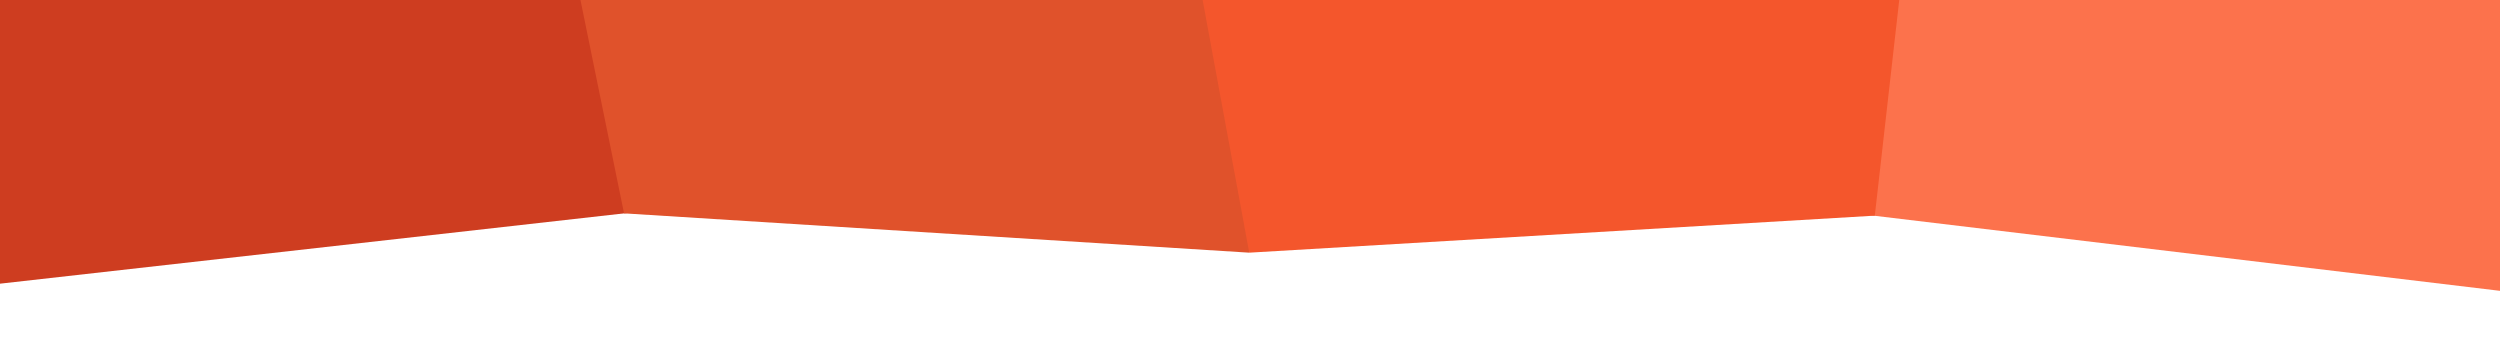 <?xml version="1.0" encoding="utf-8"?>
<!-- Generator: Adobe Illustrator 22.1.0, SVG Export Plug-In . SVG Version: 6.00 Build 0)  -->
<svg version="1.1" id="Layer_1" xmlns="http://www.w3.org/2000/svg" xmlns:xlink="http://www.w3.org/1999/xlink" x="0px" y="0px"
	 viewBox="0 0 655 95" style="enable-background:new 0 0 655 95;" xml:space="preserve">
<style type="text/css">
	.st0{fill:#FC724C;}
	.st1{fill:#CE3D20;}
	.st2{fill:#E0522B;}
	.st3{fill:none;}
	.st4{fill:#F4562C;}
</style>
<polygon class="st0" points="486.6,-7.4 655.6,-5 657.5,76.5 490,56.4 "/>
<polygon class="st1" points="-1.8,-2.2 162.4,-3.6 174.2,54.7 -6,75 "/>
<polygon class="st2" points="151.1,-4.8 326.6,-6.2 327.3,66.2 163.5,55.9 "/>
<polyline class="st3" points="0,95 0,0 655,0 655,95 "/>
<polygon class="st4" points="313.8,-7 498.1,-4.4 491.2,56.5 327.3,66.2 "/>
</svg>
